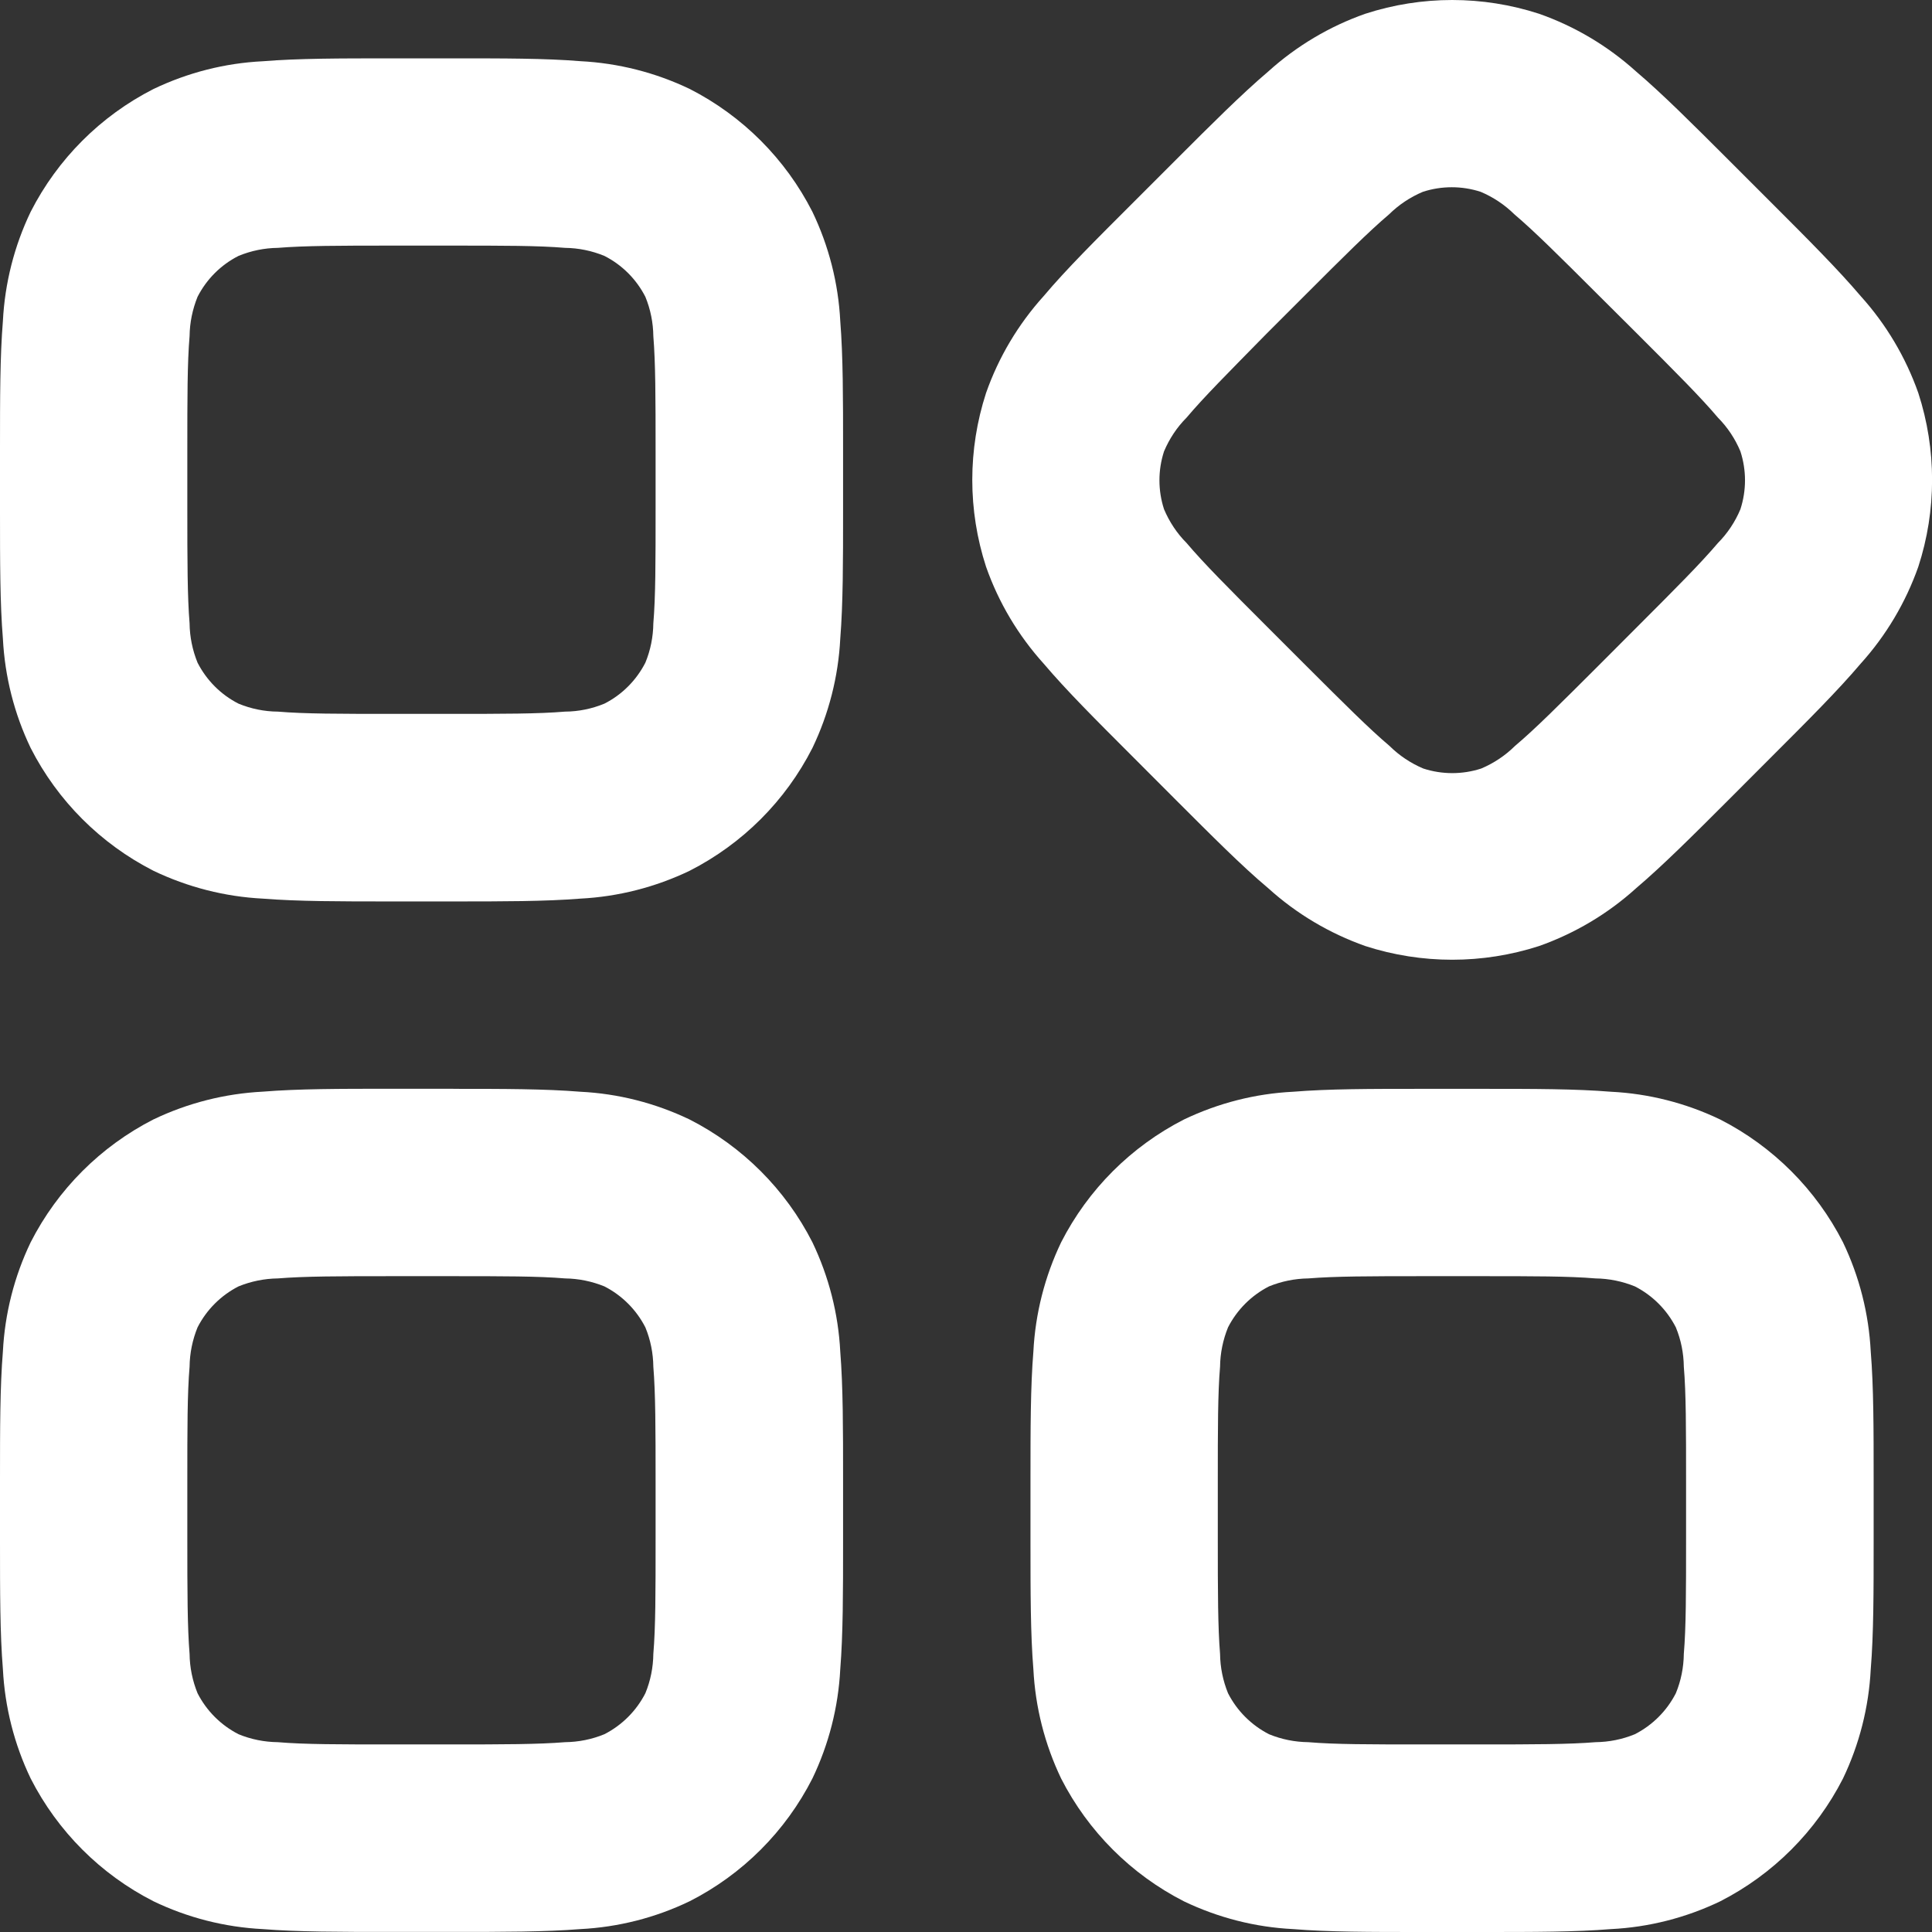 <svg width="24" height="24" viewBox="0 0 24 24" fill="none" xmlns="http://www.w3.org/2000/svg">
<rect x="0" y="0" width="24" height="24" fill="#333333" stroke="none"/>
<path fill-rule="evenodd" clip-rule="evenodd" d="M14.056 2.537L14.615 1.978C15.049 1.544 15.423 1.17 15.756 0.887C16.106 0.571 16.516 0.327 16.96 0.171C17.662 -0.057 18.417 -0.057 19.119 0.171C19.563 0.327 19.973 0.571 20.323 0.887C20.656 1.17 21.03 1.545 21.464 1.978L22.023 2.537C22.457 2.971 22.831 3.345 23.114 3.678C23.43 4.028 23.673 4.437 23.83 4.882C24.058 5.584 24.058 6.339 23.83 7.04C23.673 7.485 23.43 7.894 23.114 8.244C22.831 8.578 22.456 8.952 22.023 9.385L21.464 9.945C21.03 10.379 20.656 10.752 20.323 11.035C19.973 11.352 19.563 11.595 19.119 11.752C18.417 11.979 17.662 11.979 16.96 11.752C16.516 11.595 16.106 11.352 15.756 11.035C15.423 10.756 15.049 10.378 14.615 9.945L14.056 9.385C13.622 8.951 13.248 8.578 12.965 8.244C12.649 7.894 12.405 7.485 12.249 7.04C12.021 6.339 12.021 5.584 12.249 4.882C12.405 4.437 12.649 4.028 12.965 3.678C13.245 3.345 13.623 2.97 14.056 2.537ZM14.74 5.188C14.62 5.308 14.526 5.451 14.46 5.607C14.384 5.841 14.384 6.092 14.46 6.326C14.526 6.482 14.62 6.625 14.74 6.745C14.954 6.998 15.259 7.304 15.734 7.779L16.228 8.273C16.703 8.747 17.009 9.053 17.262 9.267C17.382 9.386 17.525 9.481 17.681 9.547C17.915 9.623 18.166 9.623 18.4 9.547C18.556 9.481 18.699 9.386 18.819 9.267C19.072 9.054 19.378 8.747 19.853 8.273L20.346 7.779C20.821 7.304 21.126 6.998 21.341 6.745C21.46 6.625 21.555 6.482 21.62 6.326C21.696 6.092 21.696 5.841 21.62 5.607C21.555 5.451 21.46 5.308 21.341 5.188C21.127 4.935 20.821 4.629 20.346 4.154L19.847 3.657C19.372 3.183 19.065 2.877 18.813 2.663C18.692 2.544 18.55 2.449 18.394 2.383C18.16 2.307 17.908 2.307 17.675 2.383C17.518 2.449 17.376 2.544 17.255 2.663C17.003 2.877 16.696 3.183 16.222 3.657L15.728 4.151C15.259 4.629 14.955 4.933 14.74 5.188ZM5.631 13.525H4.843C4.229 13.525 3.7 13.525 3.264 13.561C2.793 13.585 2.332 13.702 1.906 13.906C1.25 14.241 0.716 14.775 0.381 15.432C0.177 15.857 0.06 16.318 0.036 16.788C8.33064e-08 17.226 0 17.755 0 18.368V19.156C0 19.77 8.33064e-08 20.299 0.036 20.735C0.06 21.206 0.177 21.668 0.381 22.093C0.716 22.75 1.25 23.284 1.906 23.618C2.332 23.823 2.793 23.94 3.264 23.964C3.7 23.999 4.229 23.999 4.843 23.999H5.63C6.244 23.999 6.773 23.999 7.209 23.964C7.68 23.94 8.142 23.823 8.567 23.618C9.224 23.284 9.758 22.75 10.092 22.093C10.296 21.668 10.414 21.206 10.438 20.735C10.473 20.299 10.473 19.77 10.473 19.156V18.369C10.473 17.755 10.473 17.226 10.438 16.79C10.414 16.319 10.296 15.858 10.092 15.432C9.758 14.776 9.224 14.242 8.567 13.907C8.142 13.703 7.68 13.585 7.209 13.562C6.773 13.526 6.244 13.526 5.63 13.526L5.631 13.525ZM2.963 15.98C3.118 15.917 3.284 15.883 3.452 15.881C3.782 15.854 4.215 15.853 4.886 15.853H5.585C6.256 15.853 6.689 15.853 7.019 15.881C7.187 15.883 7.353 15.917 7.508 15.98C7.727 16.092 7.905 16.27 8.017 16.489C8.081 16.644 8.114 16.81 8.116 16.978C8.143 17.308 8.144 17.741 8.144 18.412V19.111C8.144 19.782 8.144 20.215 8.116 20.545C8.114 20.713 8.081 20.879 8.017 21.034C7.905 21.253 7.727 21.431 7.508 21.543C7.353 21.607 7.187 21.64 7.019 21.642C6.689 21.669 6.256 21.67 5.585 21.67H4.886C4.215 21.67 3.782 21.67 3.452 21.642C3.284 21.64 3.118 21.607 2.963 21.543C2.744 21.431 2.566 21.253 2.454 21.034C2.391 20.879 2.357 20.713 2.355 20.545C2.328 20.215 2.327 19.782 2.327 19.111V18.412C2.327 17.741 2.327 17.308 2.355 16.978C2.357 16.81 2.391 16.644 2.454 16.489C2.566 16.27 2.744 16.092 2.963 15.98ZM18.432 13.526H17.644C17.03 13.526 16.501 13.526 16.065 13.562C15.594 13.585 15.133 13.703 14.707 13.907C14.051 14.242 13.517 14.776 13.182 15.432C12.978 15.858 12.861 16.319 12.837 16.79C12.801 17.226 12.801 17.755 12.801 18.369V19.157C12.801 19.771 12.801 20.3 12.837 20.736C12.861 21.207 12.978 21.668 13.182 22.094C13.517 22.75 14.051 23.284 14.707 23.619C15.133 23.823 15.594 23.941 16.065 23.964C16.501 24 17.03 24 17.644 24H18.432C19.046 24 19.575 24 20.011 23.964C20.482 23.941 20.944 23.823 21.369 23.619C22.025 23.284 22.559 22.75 22.894 22.094C23.098 21.668 23.215 21.207 23.239 20.736C23.275 20.3 23.275 19.771 23.275 19.157V18.369C23.275 17.755 23.275 17.226 23.239 16.79C23.215 16.319 23.098 15.858 22.894 15.432C22.559 14.776 22.025 14.242 21.369 13.907C20.944 13.703 20.482 13.585 20.011 13.562C19.575 13.526 19.046 13.526 18.432 13.526ZM15.764 15.98C15.919 15.917 16.085 15.883 16.253 15.881C16.583 15.854 17.016 15.853 17.687 15.853H18.386C19.057 15.853 19.49 15.853 19.82 15.881C19.988 15.883 20.154 15.917 20.309 15.98C20.528 16.092 20.706 16.27 20.818 16.489C20.882 16.644 20.915 16.81 20.917 16.978C20.945 17.308 20.945 17.741 20.945 18.412V19.111C20.945 19.782 20.945 20.215 20.917 20.545C20.915 20.713 20.882 20.879 20.818 21.034C20.706 21.253 20.528 21.431 20.309 21.543C20.154 21.607 19.988 21.64 19.82 21.642C19.49 21.669 19.057 21.67 18.386 21.67H17.687C17.016 21.67 16.583 21.67 16.253 21.642C16.085 21.64 15.919 21.607 15.764 21.543C15.545 21.431 15.367 21.253 15.255 21.034C15.192 20.879 15.158 20.713 15.156 20.545C15.129 20.215 15.128 19.782 15.128 19.111V18.412C15.128 17.741 15.128 17.308 15.156 16.978C15.158 16.81 15.192 16.644 15.255 16.489C15.367 16.27 15.545 16.092 15.764 15.98ZM5.631 0.725H4.843C4.229 0.725 3.7 0.725 3.264 0.761C2.793 0.784 2.332 0.902 1.906 1.106C1.25 1.44 0.716 1.974 0.381 2.631C0.177 3.056 0.06 3.517 0.036 3.988C8.33064e-08 4.425 0 4.954 0 5.567V6.355C0 6.969 8.33064e-08 7.498 0.036 7.934C0.06 8.405 0.177 8.867 0.381 9.292C0.716 9.949 1.25 10.482 1.906 10.817C2.332 11.021 2.793 11.139 3.264 11.163C3.7 11.198 4.229 11.198 4.843 11.198H5.63C6.244 11.198 6.773 11.198 7.209 11.163C7.68 11.139 8.142 11.021 8.567 10.817C9.224 10.482 9.758 9.949 10.092 9.292C10.296 8.867 10.414 8.405 10.438 7.934C10.473 7.498 10.473 6.969 10.473 6.355V5.567C10.473 4.954 10.473 4.425 10.438 3.988C10.414 3.517 10.296 3.056 10.092 2.631C9.758 1.974 9.224 1.44 8.568 1.105C8.142 0.901 7.681 0.784 7.21 0.76C6.774 0.724 6.245 0.725 5.631 0.725ZM2.963 3.179C3.118 3.115 3.284 3.081 3.452 3.079C3.782 3.052 4.215 3.051 4.886 3.051H5.585C6.256 3.051 6.689 3.051 7.019 3.079C7.187 3.081 7.353 3.115 7.508 3.179C7.727 3.29 7.905 3.468 8.017 3.687C8.081 3.843 8.114 4.009 8.116 4.176C8.143 4.506 8.144 4.94 8.144 5.61V6.309C8.144 6.98 8.144 7.413 8.116 7.743C8.114 7.911 8.081 8.077 8.017 8.232C7.905 8.451 7.727 8.63 7.508 8.741C7.353 8.805 7.187 8.839 7.019 8.84C6.689 8.868 6.256 8.868 5.585 8.868H4.886C4.215 8.868 3.782 8.868 3.452 8.84C3.284 8.839 3.118 8.805 2.963 8.741C2.744 8.63 2.566 8.451 2.454 8.232C2.391 8.077 2.357 7.911 2.355 7.743C2.328 7.413 2.327 6.98 2.327 6.309V5.61C2.327 4.94 2.327 4.506 2.355 4.176C2.357 4.009 2.391 3.843 2.454 3.687C2.566 3.468 2.744 3.29 2.963 3.179Z" fill="white"/>
</svg>
